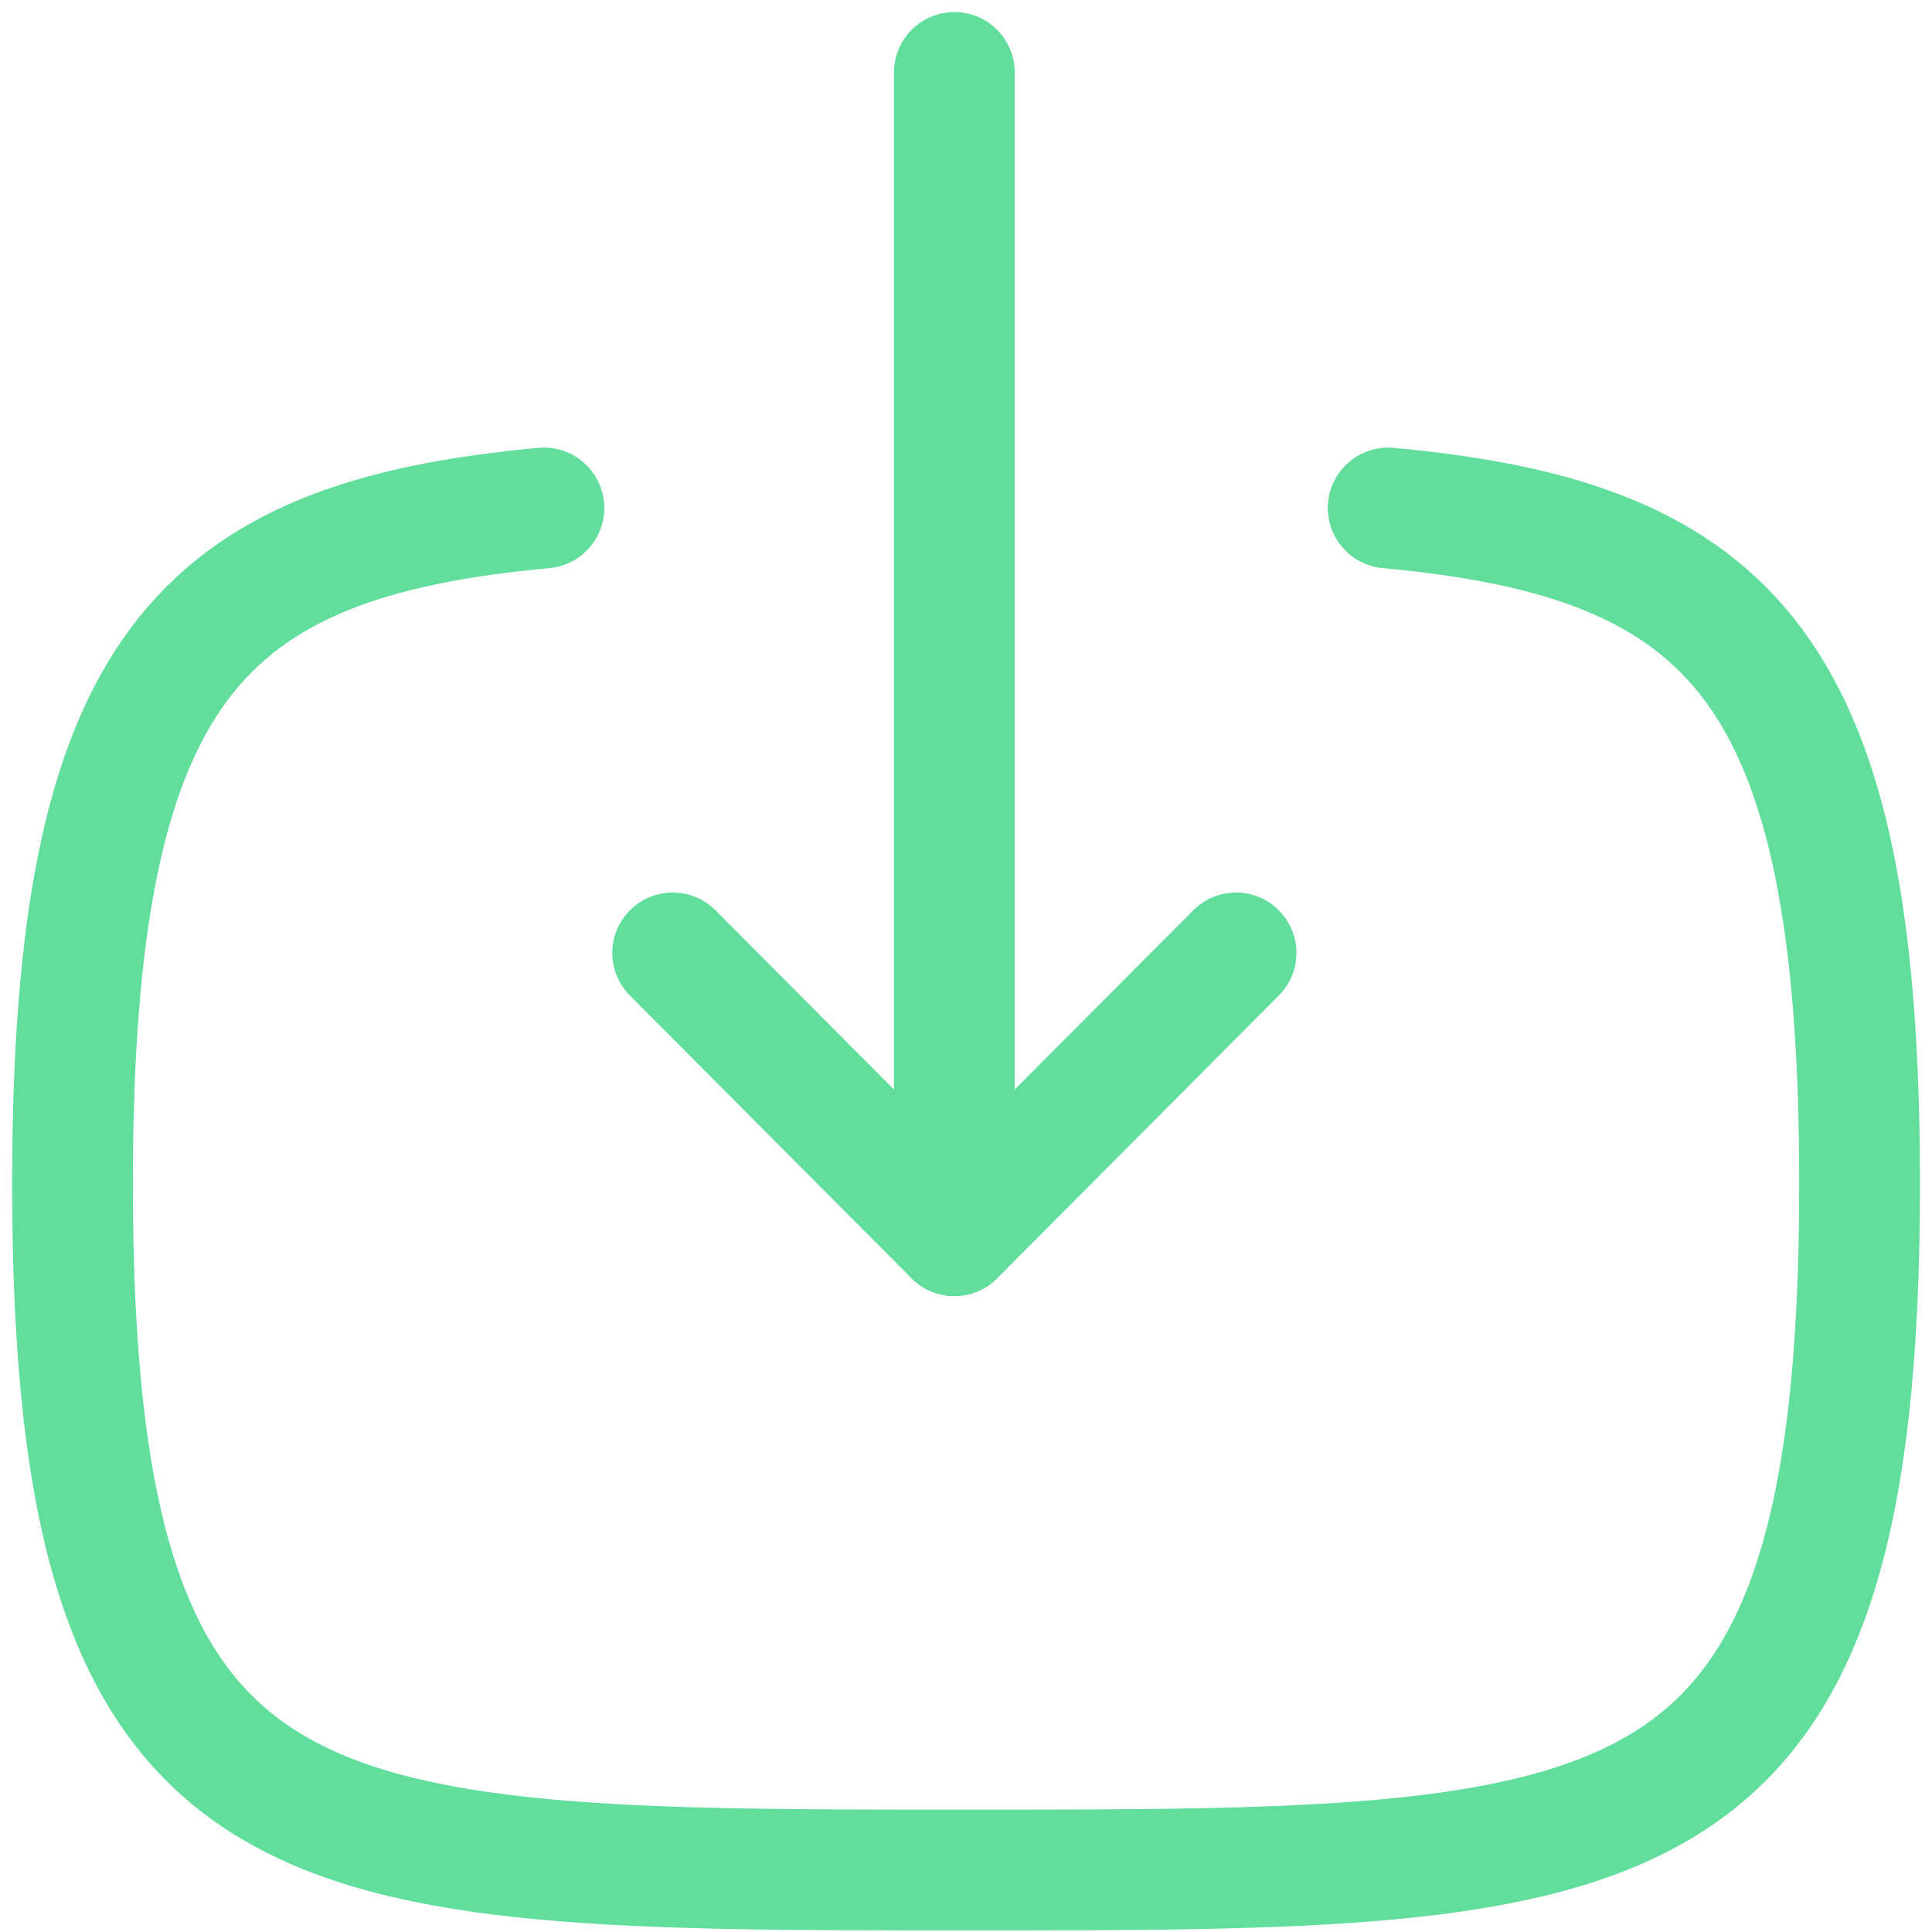 <svg width="40" height="40" viewBox="0 0 40 40" fill="none" xmlns="http://www.w3.org/2000/svg">
<path d="M19.759 25.582V1.5" stroke="#61DD9C" stroke-width="2.5" stroke-linecap="round" stroke-linejoin="round"/>
<path d="M25.591 19.729L19.759 25.584L13.927 19.729" stroke="#61DD9C" stroke-width="2.5" stroke-linecap="round" stroke-linejoin="round"/>
<path d="M28.741 10.517C35.899 11.177 38.501 13.857 38.501 24.517C38.501 38.717 33.879 38.717 20.001 38.717C6.119 38.717 1.501 38.717 1.501 24.517C1.501 13.857 4.101 11.177 11.261 10.517" stroke="#61DD9C" stroke-width="2.5" stroke-linecap="round" stroke-linejoin="round"/>
</svg>
